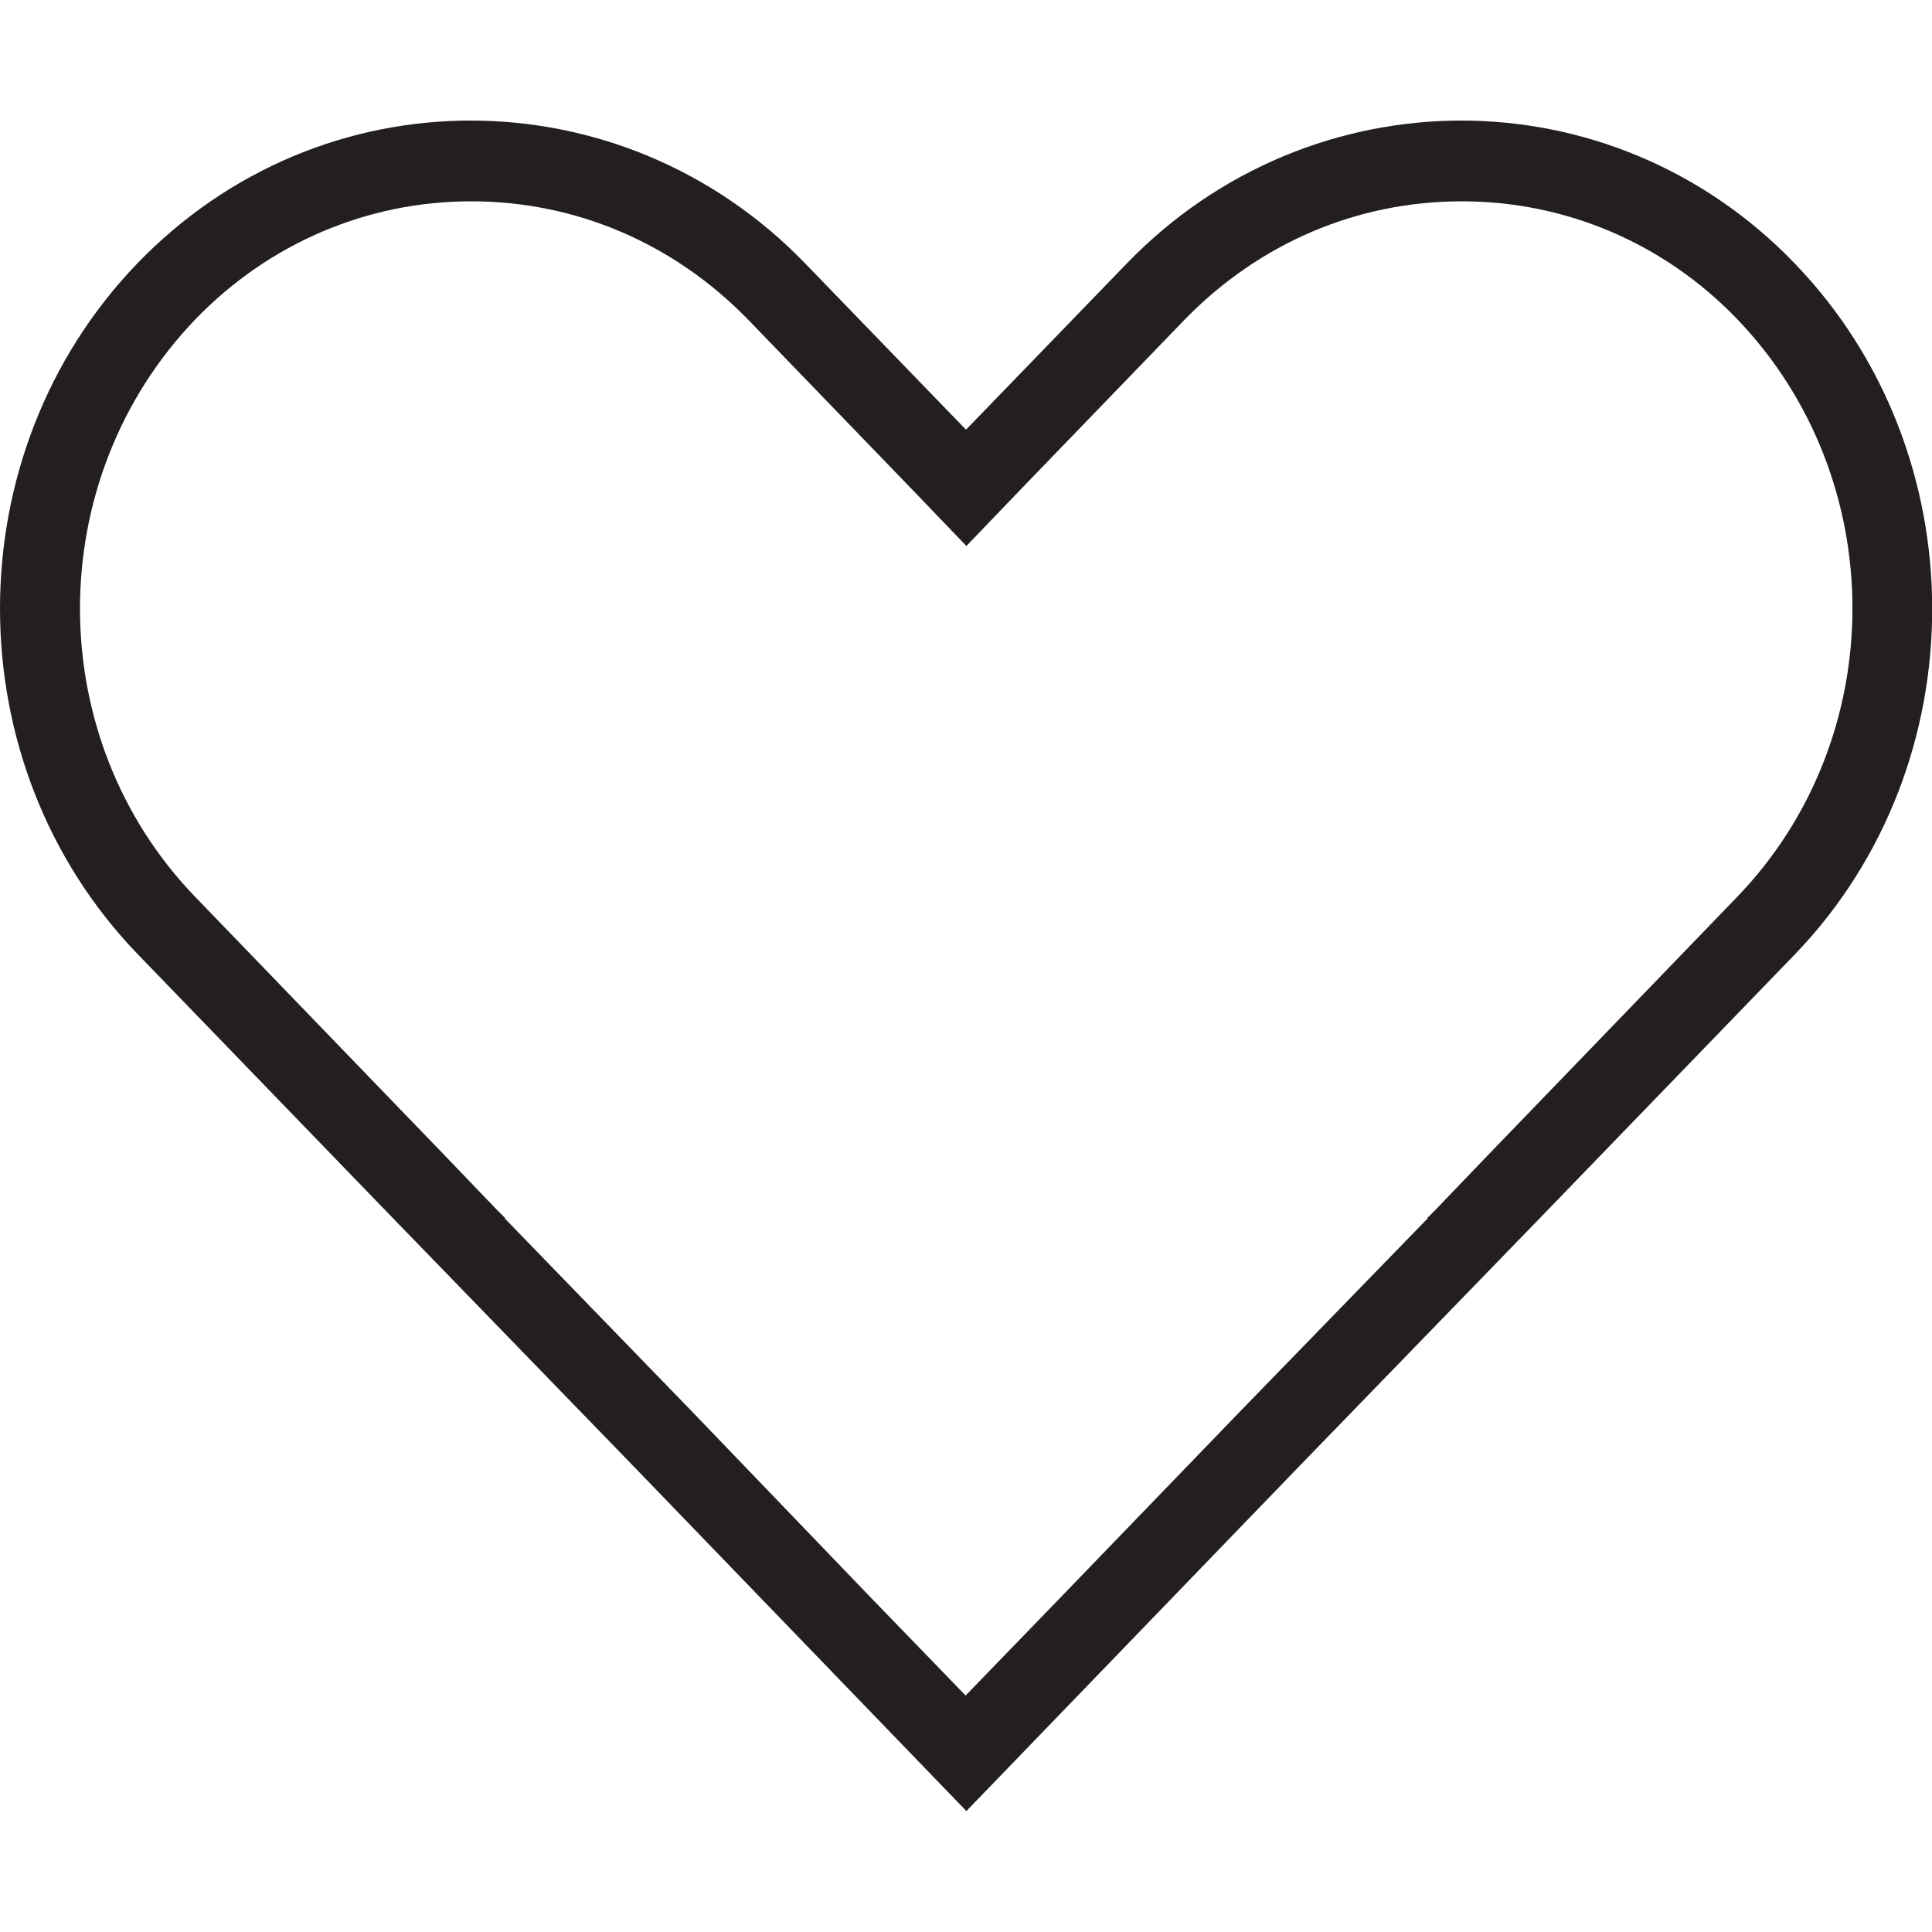 <?xml version="1.0" encoding="utf-8"?>
<!-- Generator: Adobe Illustrator 20.1.0, SVG Export Plug-In . SVG Version: 6.00 Build 0)  -->
<svg version="1.1" id="Layer_1" xmlns="http://www.w3.org/2000/svg" xmlns:xlink="http://www.w3.org/1999/xlink" x="0px" y="0px"
	 width="500px" height="500px" viewBox="0 0 500 500" enable-background="new 0 0 500 500" xml:space="preserve">
<g>
	<path fill="#231F20" d="M464.4,68.1c-23.7-24.6-55-36.9-86.2-36.9s-62.7,12.3-86.5,36.9L250,111.2l-41.7-43.1
		c-23.8-24.6-55.2-36.9-86.5-36.9S59.4,43.5,35.6,68.1C11.9,92.7,0,125,0,157.5s11.9,64.8,35.6,89.4l64,66.2l64.2,66.2l86.3,89.4
		l86.3-89.4l64.2-66.2l64-66.2C511.9,197.7,511.9,117.3,464.4,68.1z M449.4,232.3l-63.5,65.8l-14.4,15l-2.1,2.1v0.2L321.2,365
		l-47.1,48.8l-24.2,25l-24.2-25L178.8,365l-48.1-49.6v-0.2l-2.1-2.1l-14.4-15l-63.5-65.8c-40-41.2-40-108.3,0-149.8
		c19-19.6,44.4-30.4,71.2-30.4c27.1,0,52.3,10.8,71.5,30.4l42.3,43.8l14.4,15l14.4-15l42.3-43.8c19.2-19.6,44.4-30.4,71.5-30.4
		c26.9,0,52.3,10.8,71.2,30.4C489.4,124,489.4,191,449.4,232.3z"/>
</g>
</svg>

